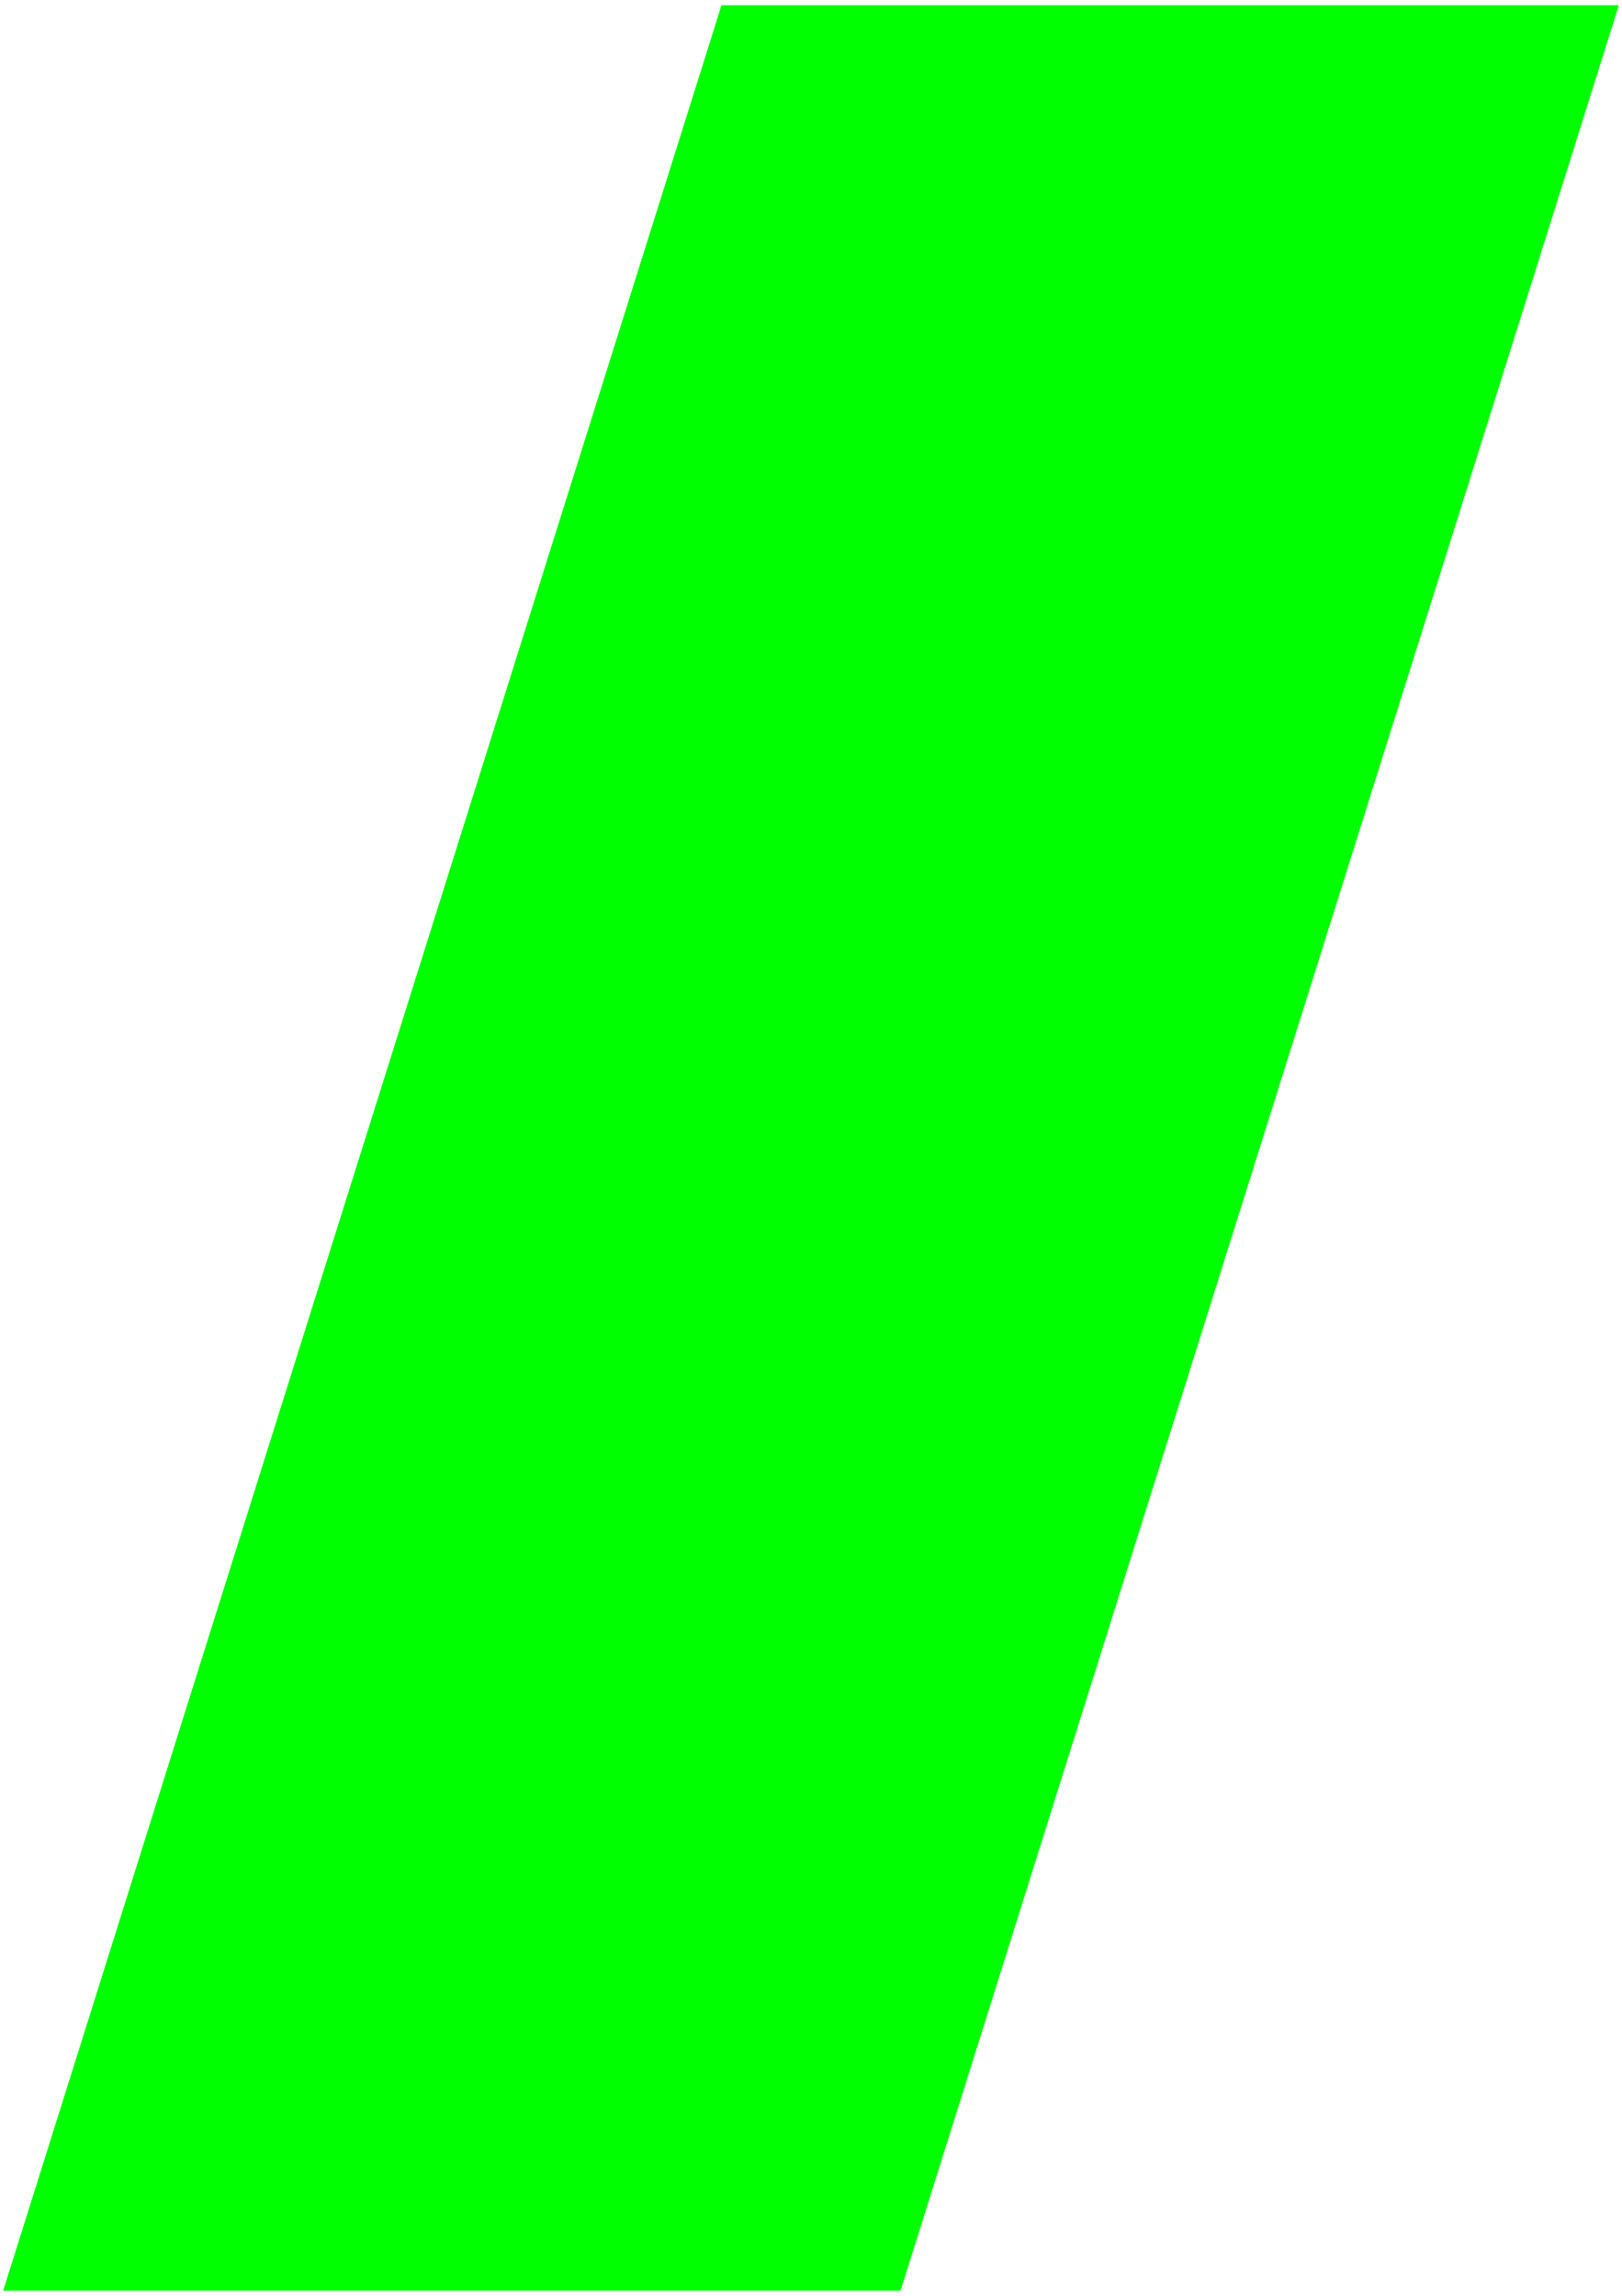 <?xml version="1.0" encoding="utf-8"?>
<!-- Generator: Adobe Illustrator 22.0.1, SVG Export Plug-In . SVG Version: 6.00 Build 0)  -->
<svg version="1.1" id="圖層_1" xmlns="http://www.w3.org/2000/svg" xmlns:xlink="http://www.w3.org/1999/xlink" x="0px" y="0px"
	 viewBox="0 0 154 218" style="enable-background:new 0 0 154 218;" xml:space="preserve">
<style type="text/css">
	.st0{fill:#00FF00;}
</style>
<polygon class="st0" points="85.5,217.5 0.3,217.5 68.5,0.5 153.7,0.5 "/>
</svg>
